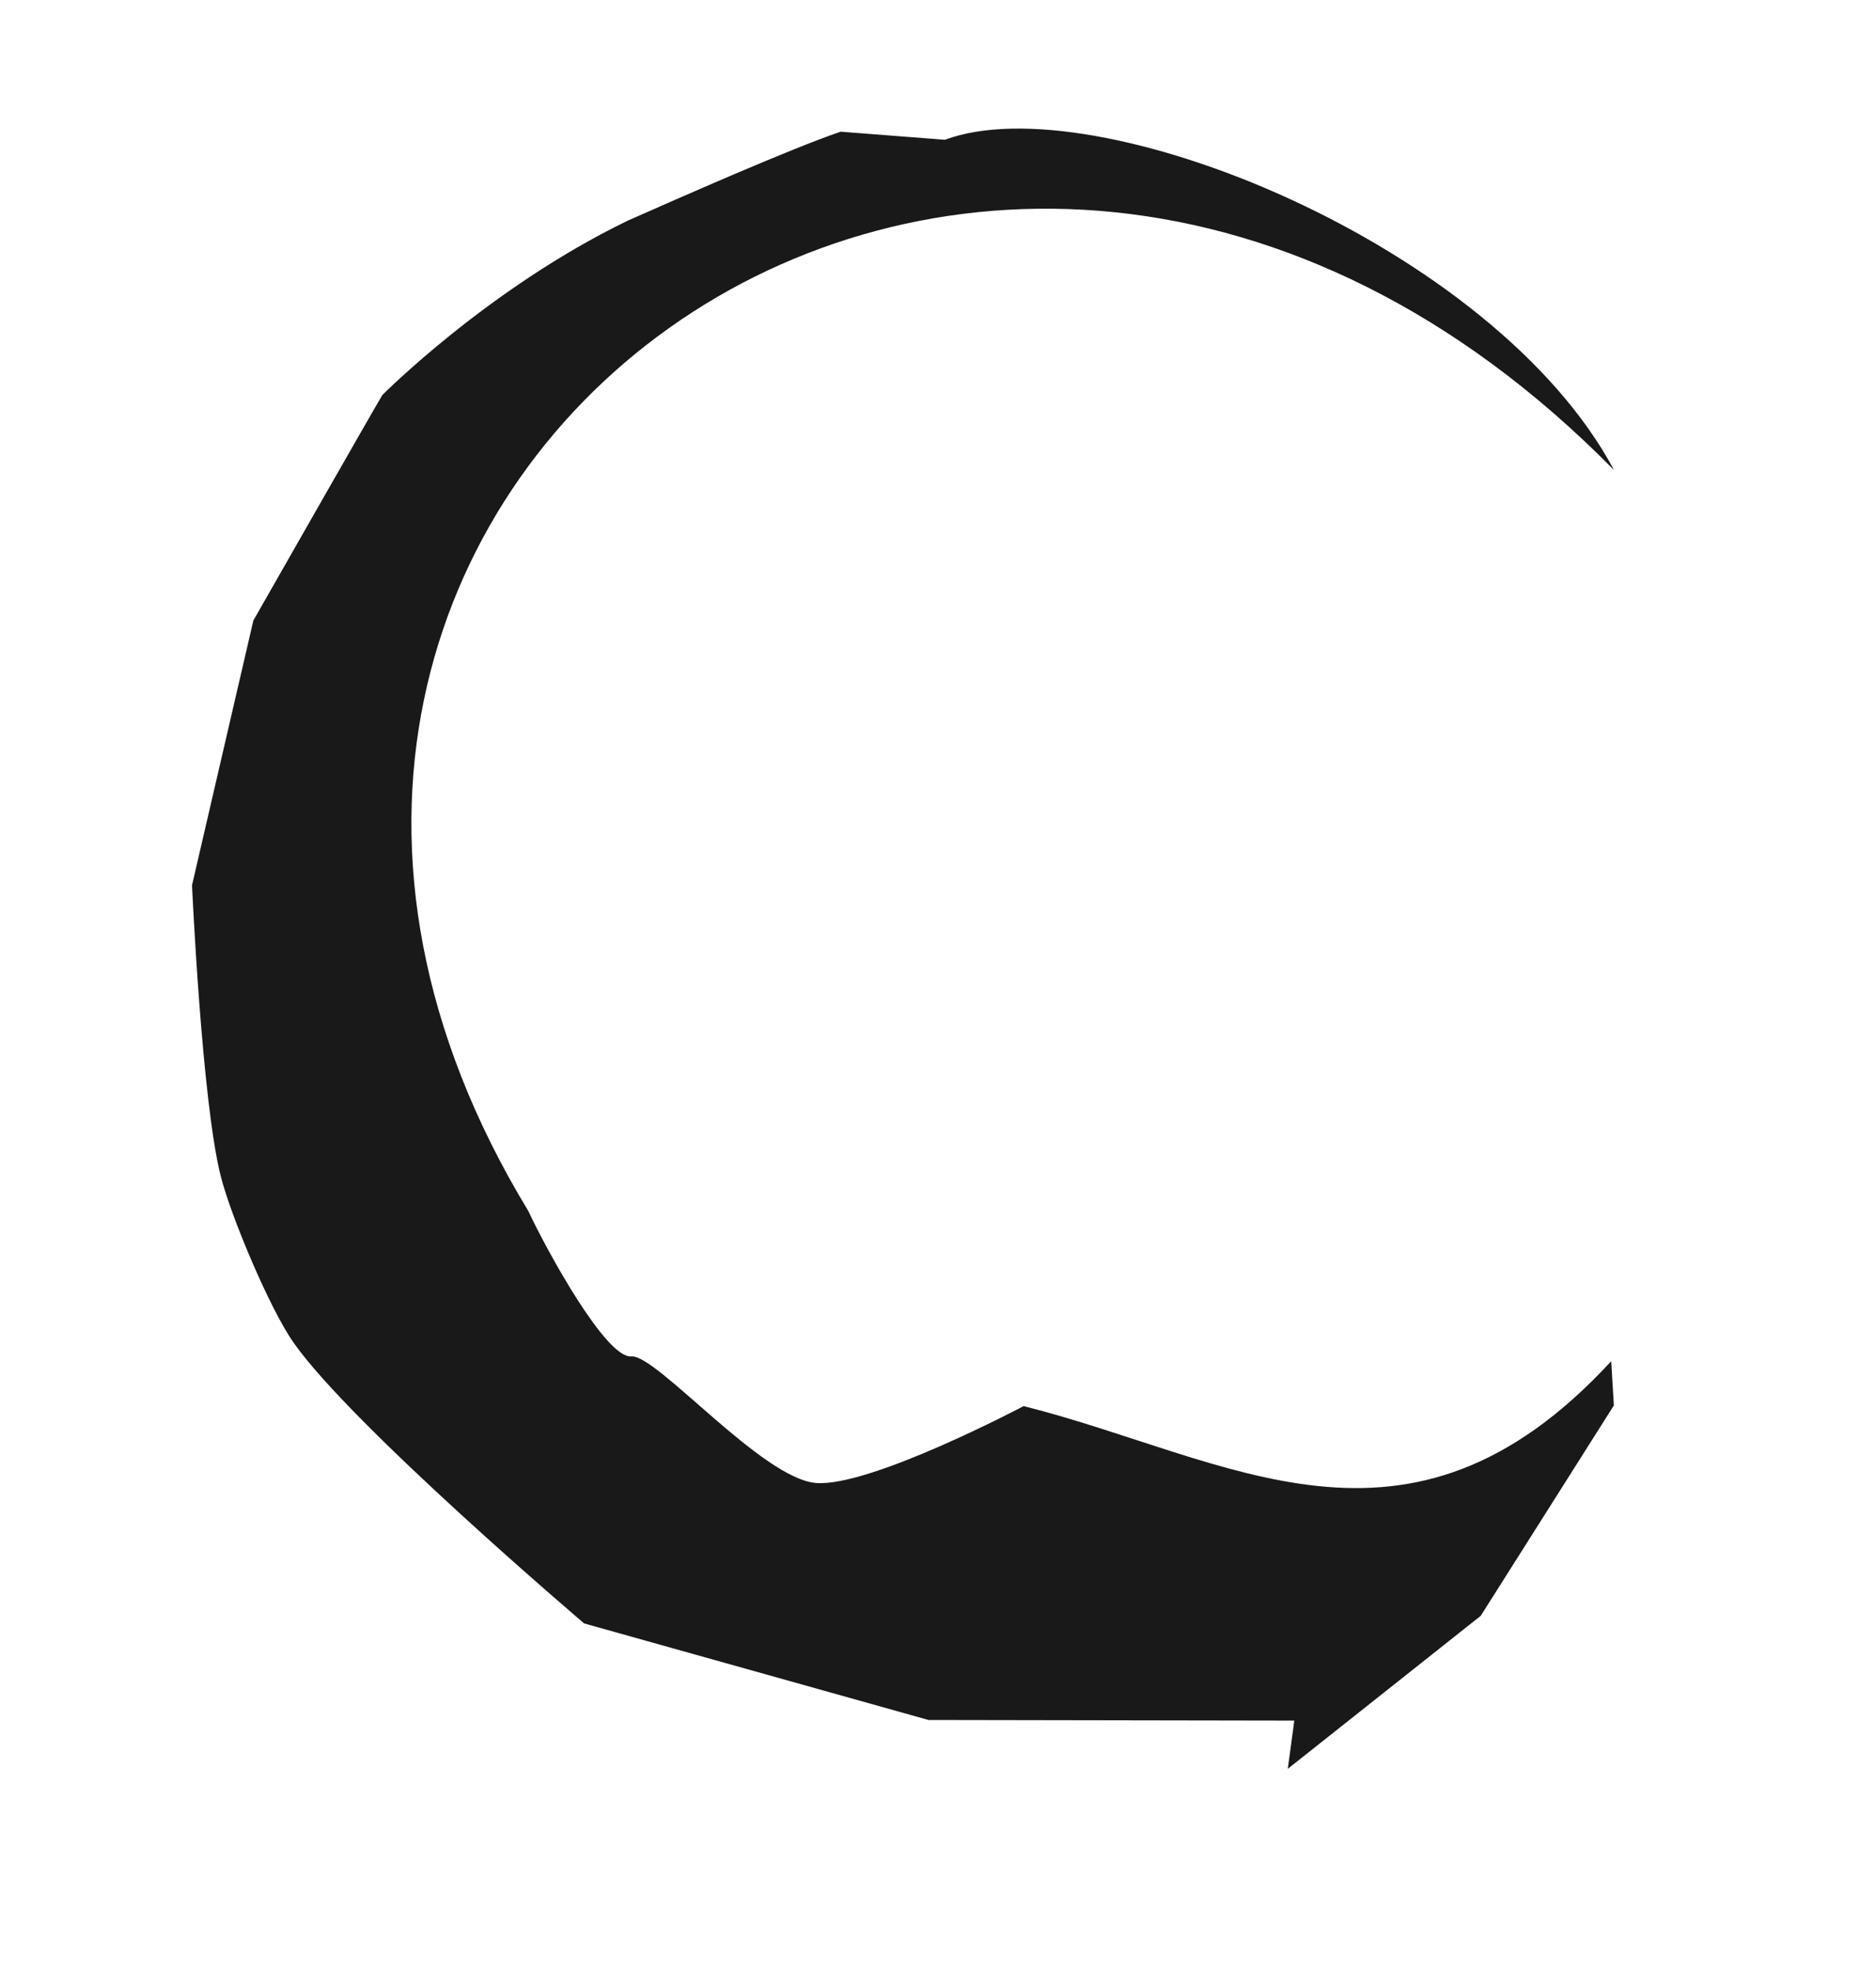 <?xml version="1.0" encoding="UTF-8"?>
<svg id="AnimationLayer" xmlns="http://www.w3.org/2000/svg" xmlns:xlink="http://www.w3.org/1999/xlink" viewBox="0 0 771.11 810">
  <defs>
    <style>
      .cls-1 {
        fill: none;
      }

      .cls-2 {
        fill: #191919;
      }

      .cls-3 {
        clip-path: url(#clippath);
      }
    </style>
    <clipPath id="clippath">
      <path class="cls-1" d="M662.27,559.38c-83.84,90.93-156.94,39.74-241.51,18.45,0,0-63.11,33.36-85.33,31.6-22.22-1.76-65.65-52.95-75.93-52.02-10.28.94-34.35-42.7-42.39-59.84C37.11,201.21,402.63-71.9,663.43,193.18c-49.62-92.79-213.37-158.72-275.04-135.74,0,0-42.85-3.32-42.85-3.32-20.92,7.1-66.84,27.44-87.43,36.52-57.21,27.64-100.93,71.68-100.93,71.68-1.9,2.94-53.04,92.68-53.04,92.68l-25.21,108.77s4.04,89.64,11.9,119.95c4.29,16.55,19.93,53.82,29.71,67.85,23.78,34.1,119.57,115.57,119.57,115.57,0,0,141.55,39.68,141.55,39.68,0,0,150.35.26,150.35.26l-2.68,19.81,79.31-62.88,54.72-86.45-1.09-18.19Z"/>
    </clipPath>
  </defs>
  <g class="cls-3">
    <path id="Dark" class="cls-2" d="M879.76,415.61c-10.3,603.36-907.78,603.26-918-.02,10.3-603.34,907.78-603.24,918,.02Z"/>
  </g>
</svg>